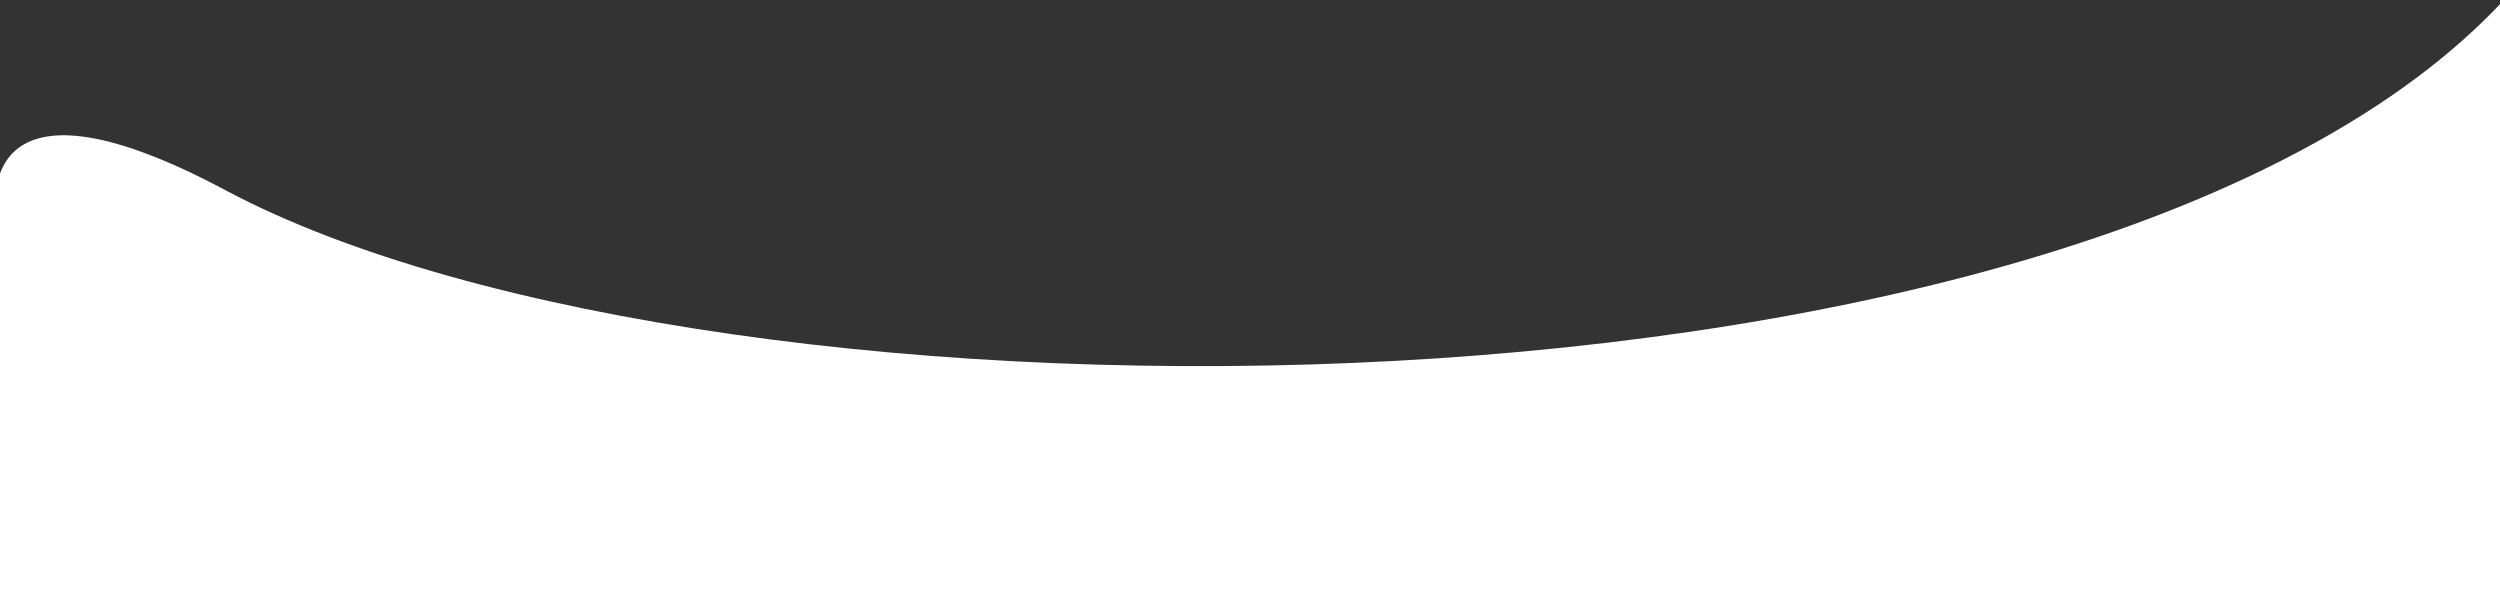 <svg xmlns="http://www.w3.org/2000/svg" width="1920" height="468" viewBox="0 0 1920 468">
  <rect x="0" y="0" width="1920" height="468" fill="#333333" stroke="none"/>
  <defs>
    <style>
      .cls-1 {
        fill: #FFF;
        fill-rule: evenodd;
      }
    </style>
  </defs>
  <path class="cls-1" d="M-3,662c-0.195-.041-16.927-117.8,176-15C552.746,849.35,1605.66,843.1,1923,501c3.64,121.862-1,482-1,482H-14Z" transform="translate(0 -501)"/>
</svg>
